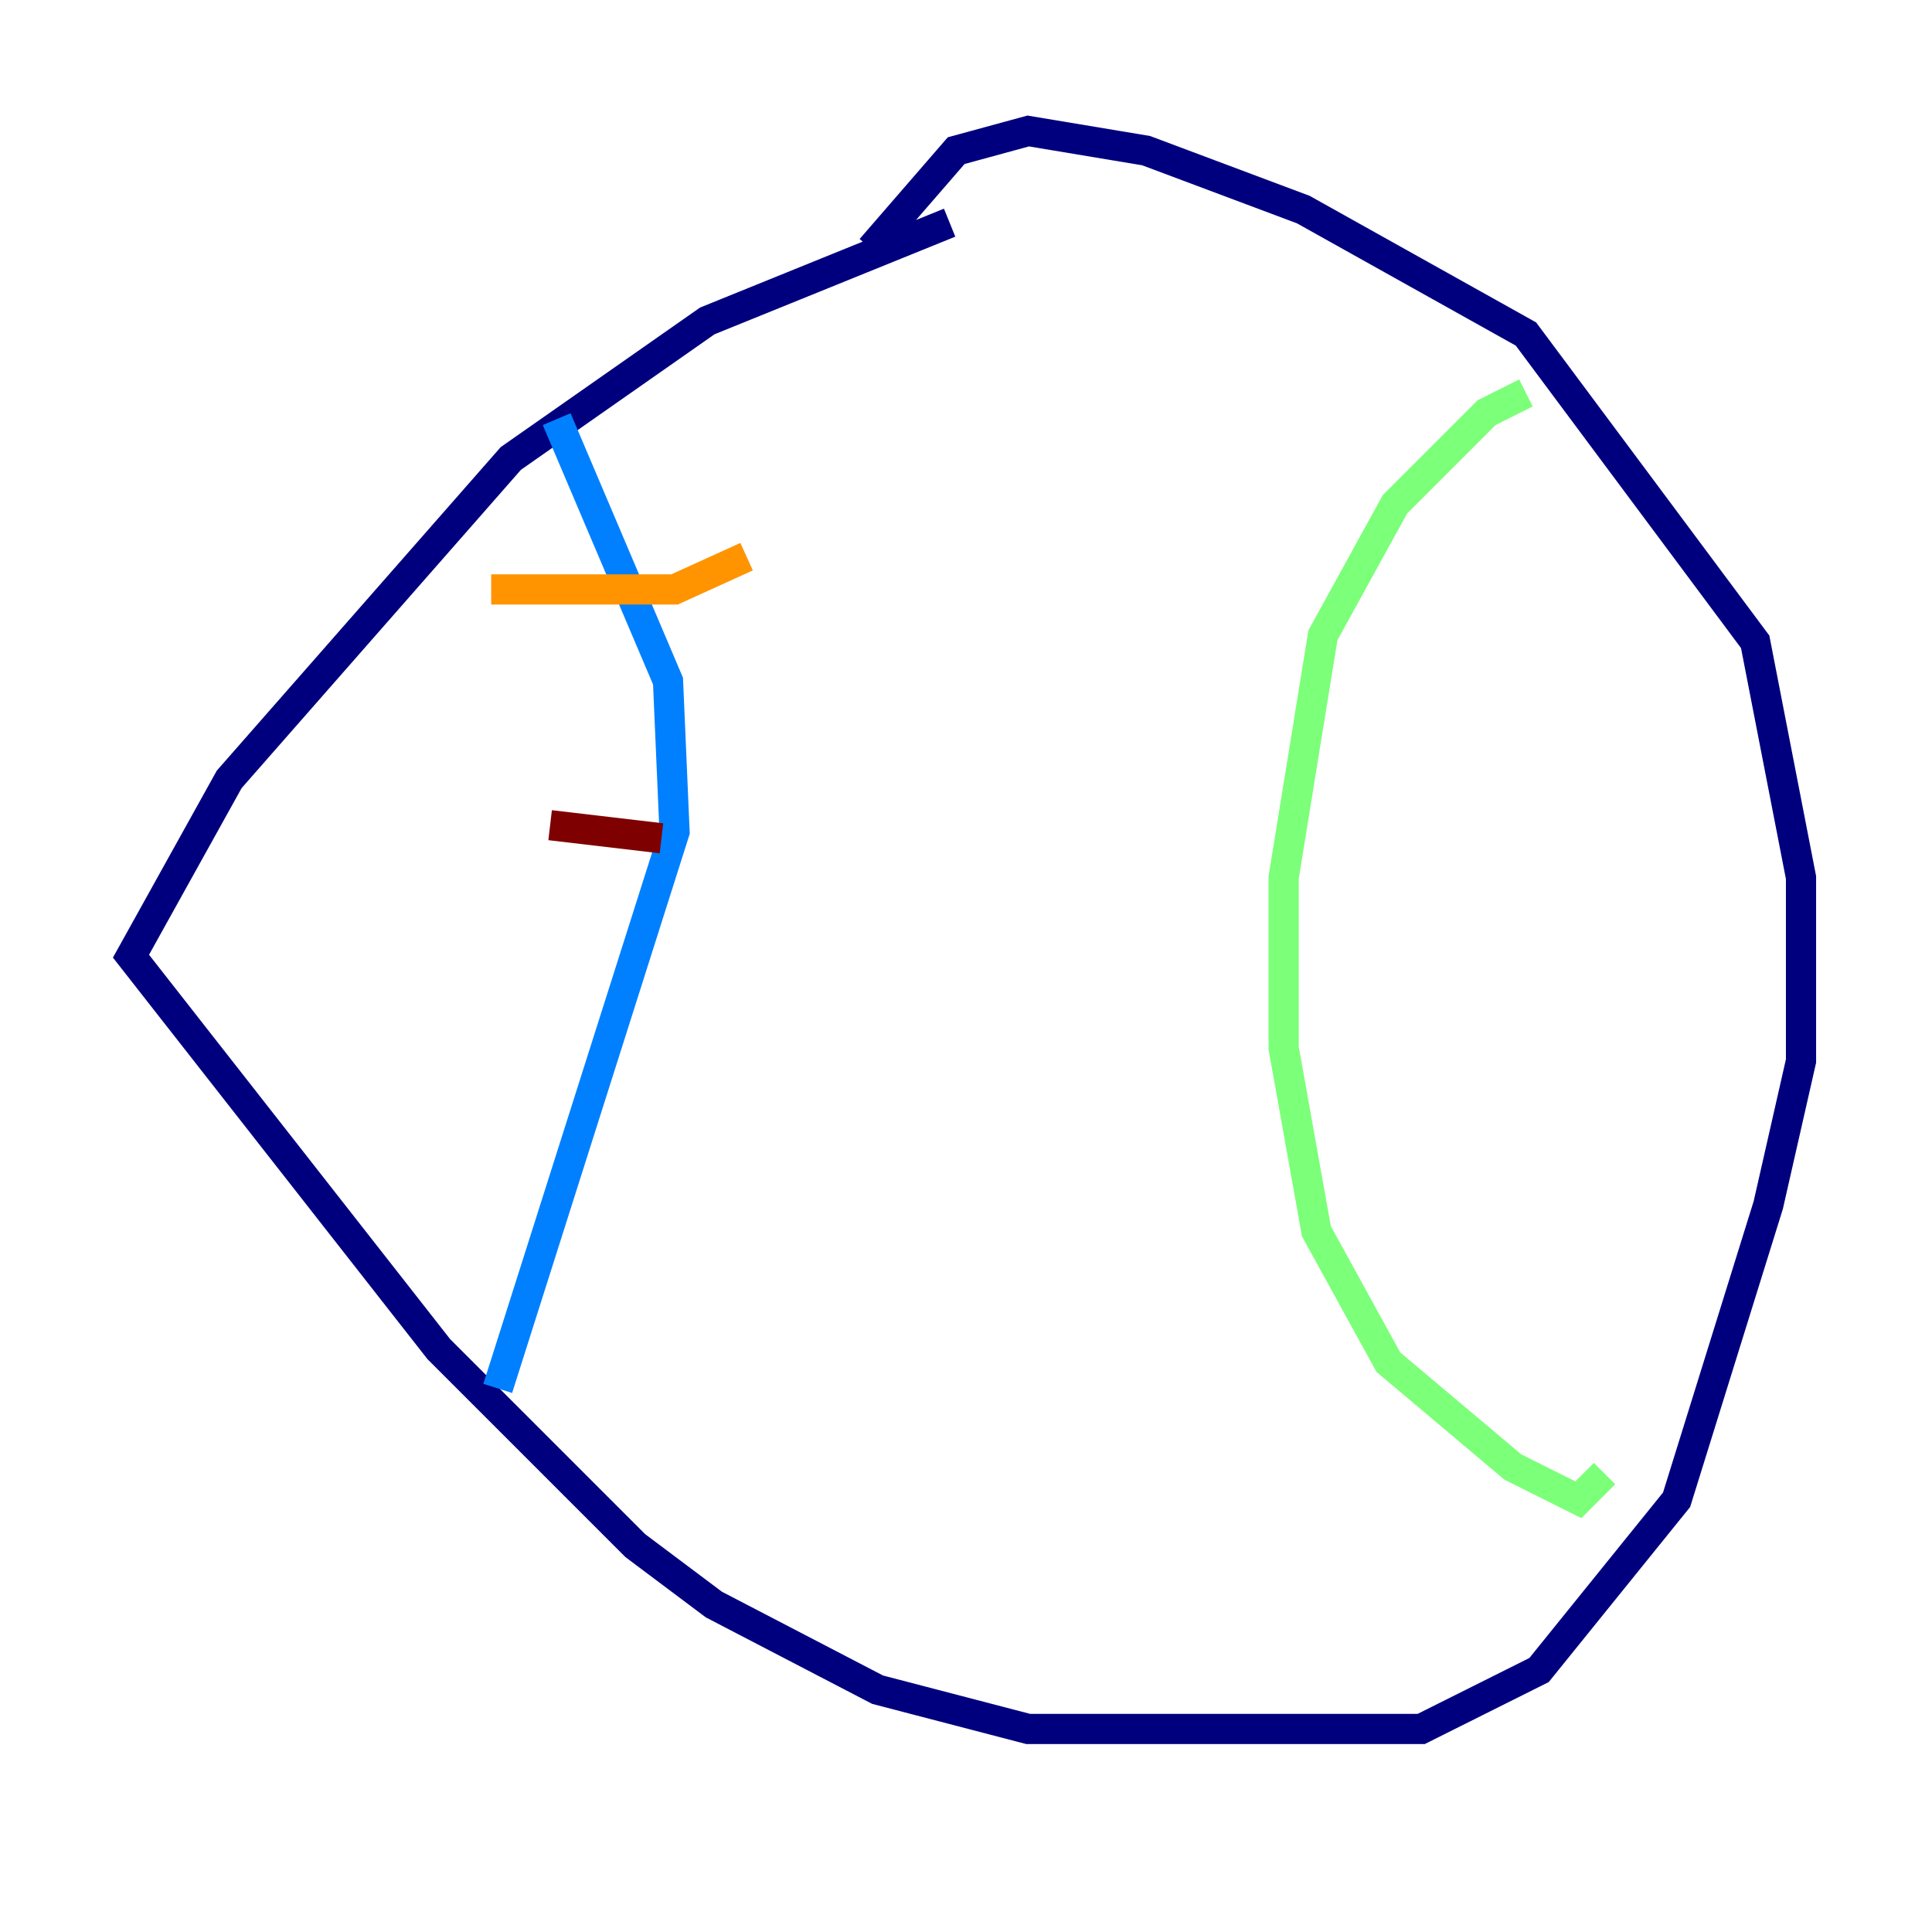 <?xml version="1.0" encoding="utf-8" ?>
<svg baseProfile="tiny" height="128" version="1.2" viewBox="0,0,128,128" width="128" xmlns="http://www.w3.org/2000/svg" xmlns:ev="http://www.w3.org/2001/xml-events" xmlns:xlink="http://www.w3.org/1999/xlink"><defs /><polyline fill="none" points="62.915,14.752 46.861,21.261 33.844,30.373 15.186,51.634 8.678,63.349 29.071,89.383 42.088,102.4 47.295,106.305 58.142,111.946 68.122,114.549 94.156,114.549 101.966,110.644 111.078,99.363 117.153,79.837 119.322,70.291 119.322,58.142 116.285,42.522 101.098,22.129 86.346,13.885 75.932,9.98 68.122,8.678 63.349,9.98 57.709,16.488" stroke="#00007f" stroke-width="2" /><polyline fill="none" points="36.881,27.77 44.258,45.125 44.691,55.105 32.976,91.986" stroke="#0080ff" stroke-width="2" /><polyline fill="none" points="101.098,26.034 98.495,27.336 92.42,33.41 87.647,42.088 85.044,58.142 85.044,69.424 87.214,81.573 91.986,90.251 100.231,97.193 104.57,99.363 106.305,97.627" stroke="#7cff79" stroke-width="2" /><polyline fill="none" points="32.542,39.051 44.691,39.051 49.464,36.881" stroke="#ff9400" stroke-width="2" /><polyline fill="none" points="36.447,54.671 43.824,55.539" stroke="#7f0000" stroke-width="2" /></svg>